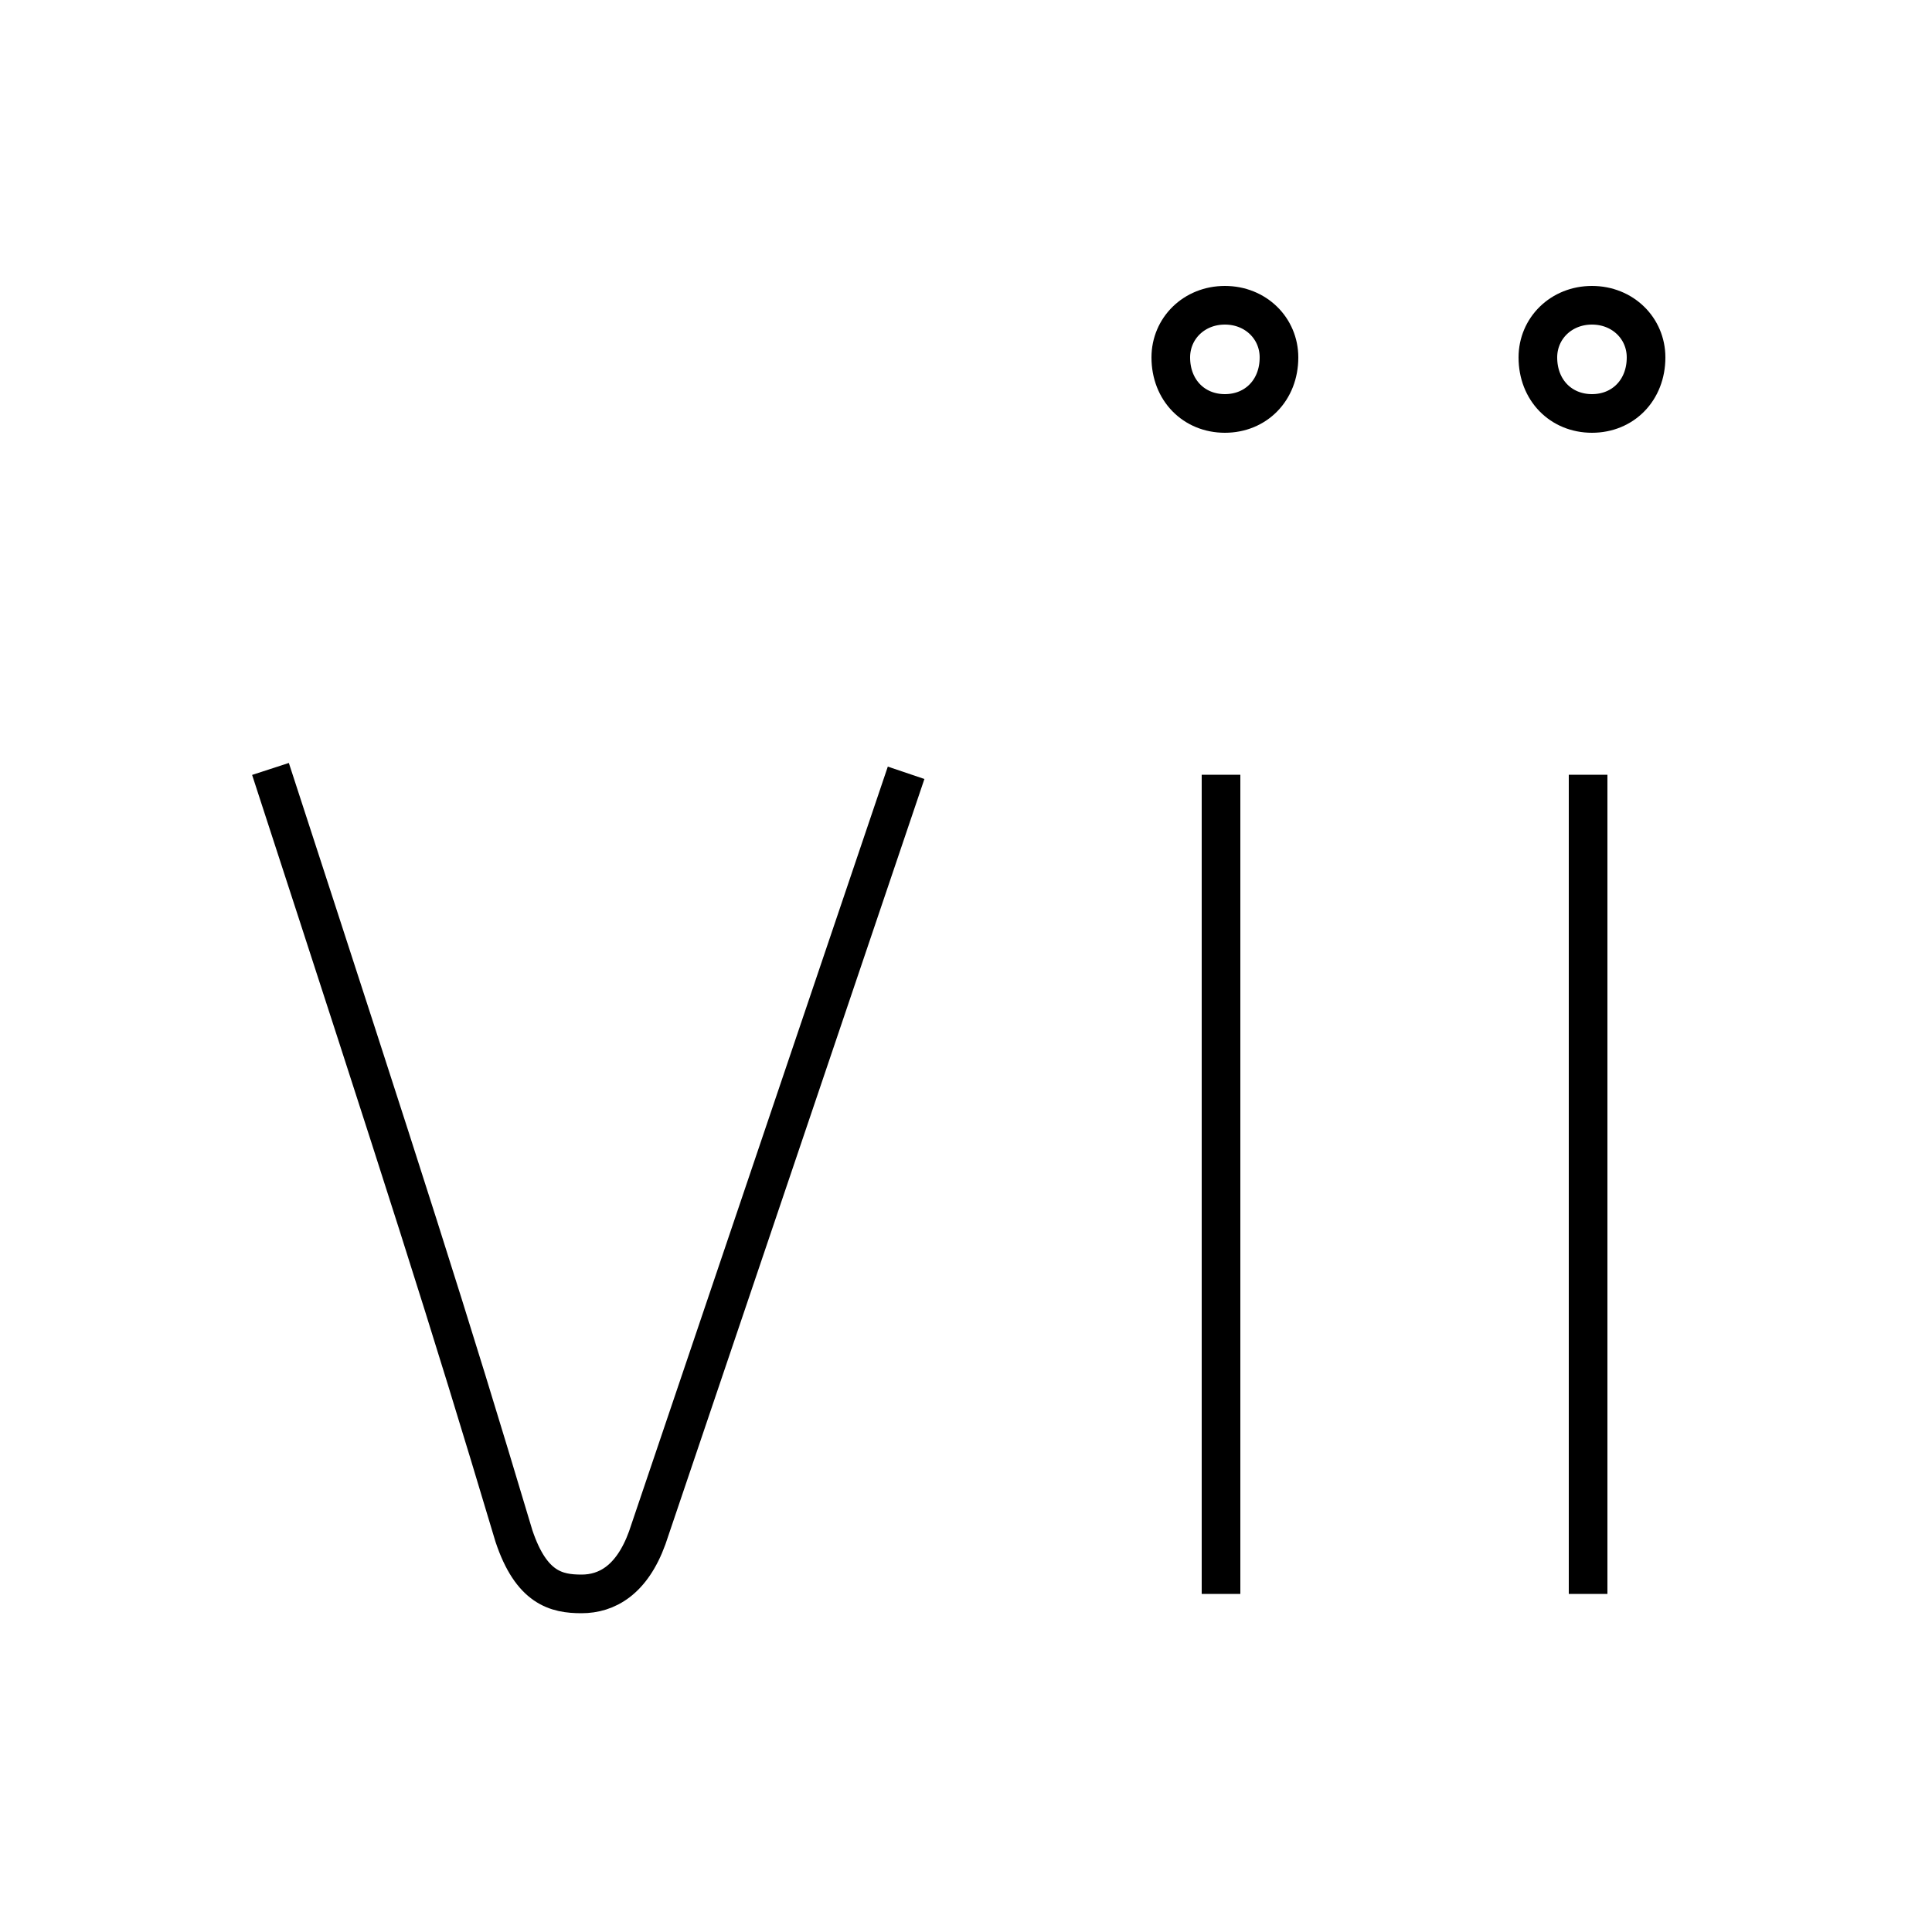 <?xml version='1.0' encoding='utf8'?>
<svg viewBox="0.0 -6.0 50.0 50.0" version="1.1" xmlns="http://www.w3.org/2000/svg">
<rect x="0.0" y="-6.0" width="50.0" height="50.0" fill="#808080" stroke="none"/>
<rect x="-1000" y="-1000" width="2000" height="2000" stroke="white" fill="white"/>
<g style="fill:white;stroke:#000000;  stroke-width:1">
<path d="M 31.7 -33.3 C 32.5 -33.3 33.1 -33.9 33.1 -34.75 C 33.1 -35.5 32.5 -36.1 31.7 -36.1 C 30.9 -36.1 30.3 -35.5 30.3 -34.75 C 30.3 -33.9 30.9 -33.3 31.7 -33.3 Z M 31.6 -23.95 L 31.6 -2.75 M 41.2 -33.3 C 42.0 -33.3 42.6 -33.9 42.6 -34.75 C 42.6 -35.5 42.0 -36.1 41.2 -36.1 C 40.4 -36.1 39.8 -35.5 39.8 -34.75 C 39.8 -33.9 40.4 -33.3 41.2 -33.3 Z M 41.1 -23.95 L 41.1 -2.75 M 7.0 -24.1 C 10.55 -13.2 11.55 -10.1 13.3 -4.25 C 13.75 -2.9 14.4 -2.75 15.05 -2.75 C 15.7 -2.75 16.35 -3.1 16.75 -4.2 L 23.45 -24.0" transform="translate(0.0 38.0)" />
</g>
</svg>